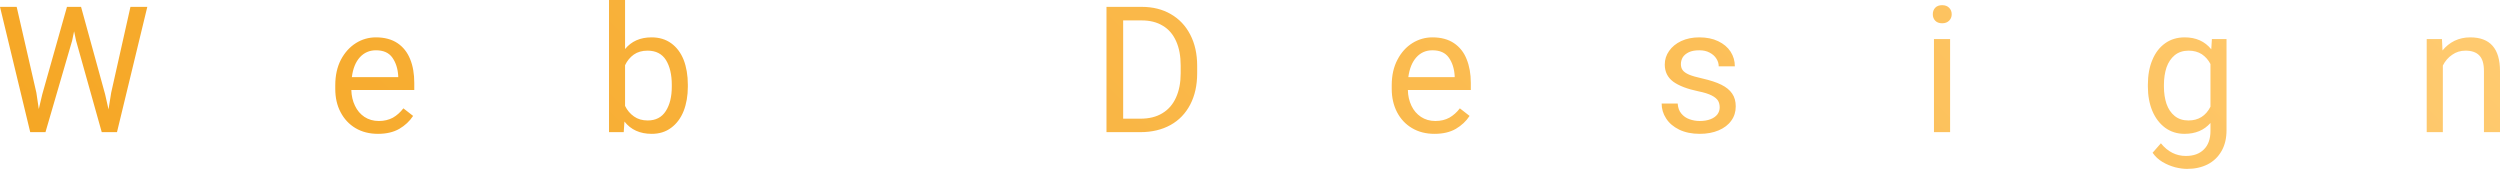<svg xmlns="http://www.w3.org/2000/svg" version="1.1" xlink="http://www.w3.org/1999/xlink" xmlns:svgjs="http://svgjs.com/svgjs" width="100%" height="100%" viewBox="0.59 -14.82 280.37 18.94"><g fill="url(#SvgjsLinearGradient1165)"><path d="M17.11 -14.05L15.22 -14.05L13.06 -4.43L12.76 -2.55L12.38 -4.24L9.68 -14.05L9.47 -14.05L8.1 -14.05L5.33 -4.24L4.94 -2.59L4.67 -4.42L2.46 -14.05L0.59 -14.05L3.98 0L4.33 0L5.69 0L8.68 -10.26L8.9 -11.31L9.12 -10.26L12 0L12.37 0L13.71 0Z M47.05 -4.73L47.05 -5.53C47.05 -6.53 46.9 -7.42 46.59 -8.18C46.28 -8.95 45.81 -9.55 45.17 -9.98C44.53 -10.41 43.72 -10.63 42.75 -10.63C41.95 -10.63 41.2 -10.42 40.51 -9.99C39.81 -9.55 39.25 -8.93 38.82 -8.12C38.4 -7.31 38.19 -6.35 38.19 -5.27L38.19 -4.85C38.19 -3.88 38.38 -3.01 38.78 -2.25C39.18 -1.48 39.74 -0.88 40.46 -0.45C41.19 -0.02 42.03 0.19 42.98 0.19C43.93 0.19 44.73 0 45.37 -0.37C46.02 -0.75 46.53 -1.23 46.92 -1.82L45.83 -2.67C45.48 -2.22 45.09 -1.87 44.65 -1.62C44.2 -1.38 43.68 -1.25 43.08 -1.25C42.46 -1.25 41.92 -1.41 41.46 -1.71C41 -2.02 40.65 -2.43 40.4 -2.96C40.14 -3.49 40.01 -4.08 39.99 -4.73ZM45.25 -6.31L45.25 -6.17L40.05 -6.17C40.17 -7.13 40.47 -7.87 40.95 -8.4C41.43 -8.92 42.03 -9.18 42.75 -9.18C43.59 -9.18 44.2 -8.91 44.59 -8.36C44.98 -7.81 45.2 -7.13 45.25 -6.31Z M75.86 -9.97C75.25 -10.41 74.52 -10.63 73.66 -10.63C72.39 -10.63 71.4 -10.19 70.69 -9.32L70.69 -14.82L68.89 -14.82L68.89 0L70.54 0L70.62 -1.19C71.34 -0.27 72.36 0.19 73.68 0.19C74.52 0.19 75.25 -0.03 75.86 -0.49C76.47 -0.94 76.94 -1.57 77.26 -2.37C77.57 -3.17 77.73 -4.08 77.73 -5.1L77.73 -5.31C77.73 -6.37 77.57 -7.31 77.26 -8.11C76.94 -8.91 76.47 -9.53 75.86 -9.97ZM75.93 -5.31L75.93 -5.1C75.93 -3.98 75.71 -3.07 75.26 -2.37C74.81 -1.66 74.13 -1.31 73.23 -1.31C72.62 -1.31 72.11 -1.46 71.69 -1.76C71.27 -2.05 70.93 -2.45 70.69 -2.94L70.69 -7.51C70.93 -8.01 71.25 -8.4 71.67 -8.7C72.08 -8.99 72.6 -9.14 73.21 -9.14C74.15 -9.14 74.84 -8.78 75.28 -8.08C75.71 -7.38 75.93 -6.45 75.93 -5.31Z M131.89 -13.24C130.96 -13.78 129.87 -14.05 128.64 -14.05L126.55 -14.05L124.68 -14.05L124.68 0L125.55 0L128.48 0C129.77 0 130.9 -0.27 131.86 -0.8C132.82 -1.33 133.55 -2.1 134.07 -3.09C134.59 -4.09 134.85 -5.25 134.85 -6.6L134.85 -7.45C134.85 -8.78 134.59 -9.94 134.07 -10.94C133.55 -11.94 132.83 -12.7 131.89 -13.24ZM133 -7.47L133 -6.6C133 -5.56 132.83 -4.66 132.48 -3.89C132.14 -3.13 131.64 -2.54 130.96 -2.13C130.28 -1.71 129.46 -1.51 128.48 -1.51L126.55 -1.51L126.55 -12.53L128.64 -12.53C129.56 -12.53 130.35 -12.33 131 -11.93C131.66 -11.54 132.15 -10.96 132.49 -10.2C132.83 -9.45 133 -8.54 133 -7.47Z M165.54 -4.73L165.54 -5.53C165.54 -6.53 165.38 -7.42 165.07 -8.18C164.77 -8.95 164.29 -9.55 163.65 -9.98C163.01 -10.41 162.21 -10.63 161.23 -10.63C160.44 -10.63 159.69 -10.42 158.99 -9.99C158.29 -9.55 157.73 -8.93 157.31 -8.12C156.88 -7.31 156.67 -6.35 156.67 -5.27L156.67 -4.85C156.67 -3.88 156.87 -3.01 157.26 -2.25C157.66 -1.48 158.22 -0.88 158.95 -0.45C159.68 -0.02 160.51 0.19 161.47 0.19C162.42 0.19 163.22 0 163.86 -0.37C164.5 -0.75 165.02 -1.23 165.4 -1.82L164.31 -2.67C163.97 -2.22 163.57 -1.87 163.13 -1.62C162.69 -1.38 162.17 -1.25 161.56 -1.25C160.95 -1.25 160.41 -1.41 159.95 -1.71C159.49 -2.02 159.13 -2.43 158.88 -2.96C158.63 -3.49 158.49 -4.08 158.48 -4.73ZM163.73 -6.31L163.73 -6.17L158.53 -6.17C158.66 -7.13 158.96 -7.87 159.44 -8.4C159.91 -8.92 160.51 -9.18 161.23 -9.18C162.07 -9.18 162.68 -8.91 163.07 -8.36C163.46 -7.81 163.68 -7.13 163.73 -6.31Z M188.24 -5.66C188.88 -5.2 189.81 -4.84 191.06 -4.58C191.71 -4.45 192.21 -4.29 192.56 -4.11C192.91 -3.93 193.14 -3.73 193.27 -3.52C193.39 -3.31 193.45 -3.06 193.45 -2.77C193.45 -2.48 193.36 -2.22 193.19 -1.99C193.01 -1.76 192.76 -1.58 192.42 -1.45C192.08 -1.32 191.68 -1.25 191.21 -1.25C190.81 -1.25 190.42 -1.32 190.06 -1.45C189.69 -1.58 189.39 -1.79 189.15 -2.08C188.9 -2.37 188.77 -2.75 188.74 -3.21L186.94 -3.21C186.94 -2.62 187.1 -2.06 187.44 -1.54C187.77 -1.02 188.26 -0.6 188.91 -0.28C189.56 0.03 190.32 0.19 191.21 0.19C192.01 0.19 192.72 0.06 193.33 -0.2C193.94 -0.46 194.42 -0.82 194.75 -1.29C195.09 -1.75 195.25 -2.29 195.25 -2.89C195.25 -3.45 195.12 -3.93 194.85 -4.32C194.59 -4.71 194.18 -5.05 193.63 -5.32C193.09 -5.59 192.37 -5.82 191.5 -6.02C190.85 -6.16 190.35 -6.31 190.01 -6.45C189.67 -6.6 189.43 -6.77 189.3 -6.95C189.16 -7.13 189.1 -7.36 189.1 -7.64C189.1 -7.91 189.17 -8.16 189.31 -8.4C189.46 -8.63 189.69 -8.82 190 -8.97C190.3 -9.11 190.69 -9.18 191.16 -9.18C191.61 -9.18 191.99 -9.1 192.32 -8.92C192.66 -8.74 192.91 -8.52 193.08 -8.24C193.26 -7.96 193.34 -7.68 193.34 -7.38L195.15 -7.38C195.15 -7.99 194.99 -8.53 194.67 -9.03C194.35 -9.52 193.89 -9.91 193.28 -10.2C192.68 -10.49 191.97 -10.63 191.16 -10.63C190.4 -10.63 189.73 -10.49 189.14 -10.22C188.55 -9.94 188.1 -9.57 187.78 -9.11C187.45 -8.64 187.29 -8.14 187.29 -7.58C187.29 -6.77 187.61 -6.13 188.24 -5.66Z M219.18 -13.95C218.99 -14.14 218.73 -14.24 218.4 -14.24C218.06 -14.24 217.8 -14.14 217.62 -13.95C217.44 -13.76 217.35 -13.51 217.35 -13.22C217.35 -12.93 217.44 -12.69 217.62 -12.5C217.8 -12.31 218.06 -12.21 218.4 -12.21C218.73 -12.21 218.99 -12.31 219.18 -12.5C219.37 -12.69 219.47 -12.93 219.47 -13.22C219.47 -13.51 219.37 -13.76 219.18 -13.95ZM217.48 0L219.29 0L219.29 -10.44L217.48 -10.44Z M250.29 -10.44L248.65 -10.44L248.58 -9.29C247.86 -10.18 246.87 -10.63 245.6 -10.63C244.76 -10.63 244.03 -10.41 243.41 -9.97C242.78 -9.52 242.3 -8.9 241.97 -8.09C241.63 -7.29 241.47 -6.36 241.47 -5.31L241.47 -5.1C241.47 -4.09 241.64 -3.18 241.97 -2.38C242.31 -1.58 242.79 -0.95 243.41 -0.49C244.03 -0.04 244.75 0.19 245.58 0.19C246.81 0.19 247.78 -0.22 248.49 -1.03L248.49 -0.14C248.49 0.77 248.24 1.46 247.75 1.94C247.26 2.43 246.59 2.67 245.73 2.67C244.64 2.67 243.7 2.2 242.93 1.25L242 2.31C242.29 2.73 242.66 3.08 243.12 3.35C243.58 3.62 244.05 3.81 244.53 3.94C245.02 4.06 245.46 4.12 245.87 4.12C246.74 4.12 247.51 3.95 248.18 3.61C248.84 3.27 249.36 2.77 249.73 2.12C250.11 1.46 250.29 0.68 250.29 -0.22ZM248.49 -2.85C247.96 -1.82 247.14 -1.31 246.02 -1.31C245.4 -1.31 244.89 -1.48 244.48 -1.81C244.06 -2.15 243.76 -2.6 243.56 -3.17C243.37 -3.74 243.27 -4.38 243.27 -5.1L243.27 -5.31C243.27 -6.03 243.37 -6.68 243.56 -7.26C243.76 -7.83 244.07 -8.29 244.48 -8.63C244.9 -8.97 245.42 -9.14 246.04 -9.14C246.62 -9.14 247.11 -9 247.52 -8.74C247.92 -8.47 248.25 -8.1 248.49 -7.64Z M280.96 -6.84C280.96 -9.37 279.85 -10.63 277.62 -10.63C276.98 -10.63 276.4 -10.5 275.87 -10.25C275.34 -9.99 274.89 -9.63 274.51 -9.16L274.45 -10.44L272.74 -10.44L272.74 0L274.55 0L274.55 -7.47C274.81 -7.98 275.15 -8.38 275.6 -8.68C276.04 -8.99 276.53 -9.14 277.09 -9.14C277.78 -9.14 278.3 -8.96 278.64 -8.6C278.99 -8.24 279.16 -7.66 279.16 -6.86L279.16 0L280.96 0Z"></path></g><defs><linearGradient gradientUnits="userSpaceOnUse" id="SvgjsLinearGradient1165" x1="65.947" y1="69.477" x2="215.602" y2="-80.177"><stop stop-color="#f5a623" offset="0"></stop><stop stop-color="#ffcb71" offset="1"></stop></linearGradient></defs></svg>
